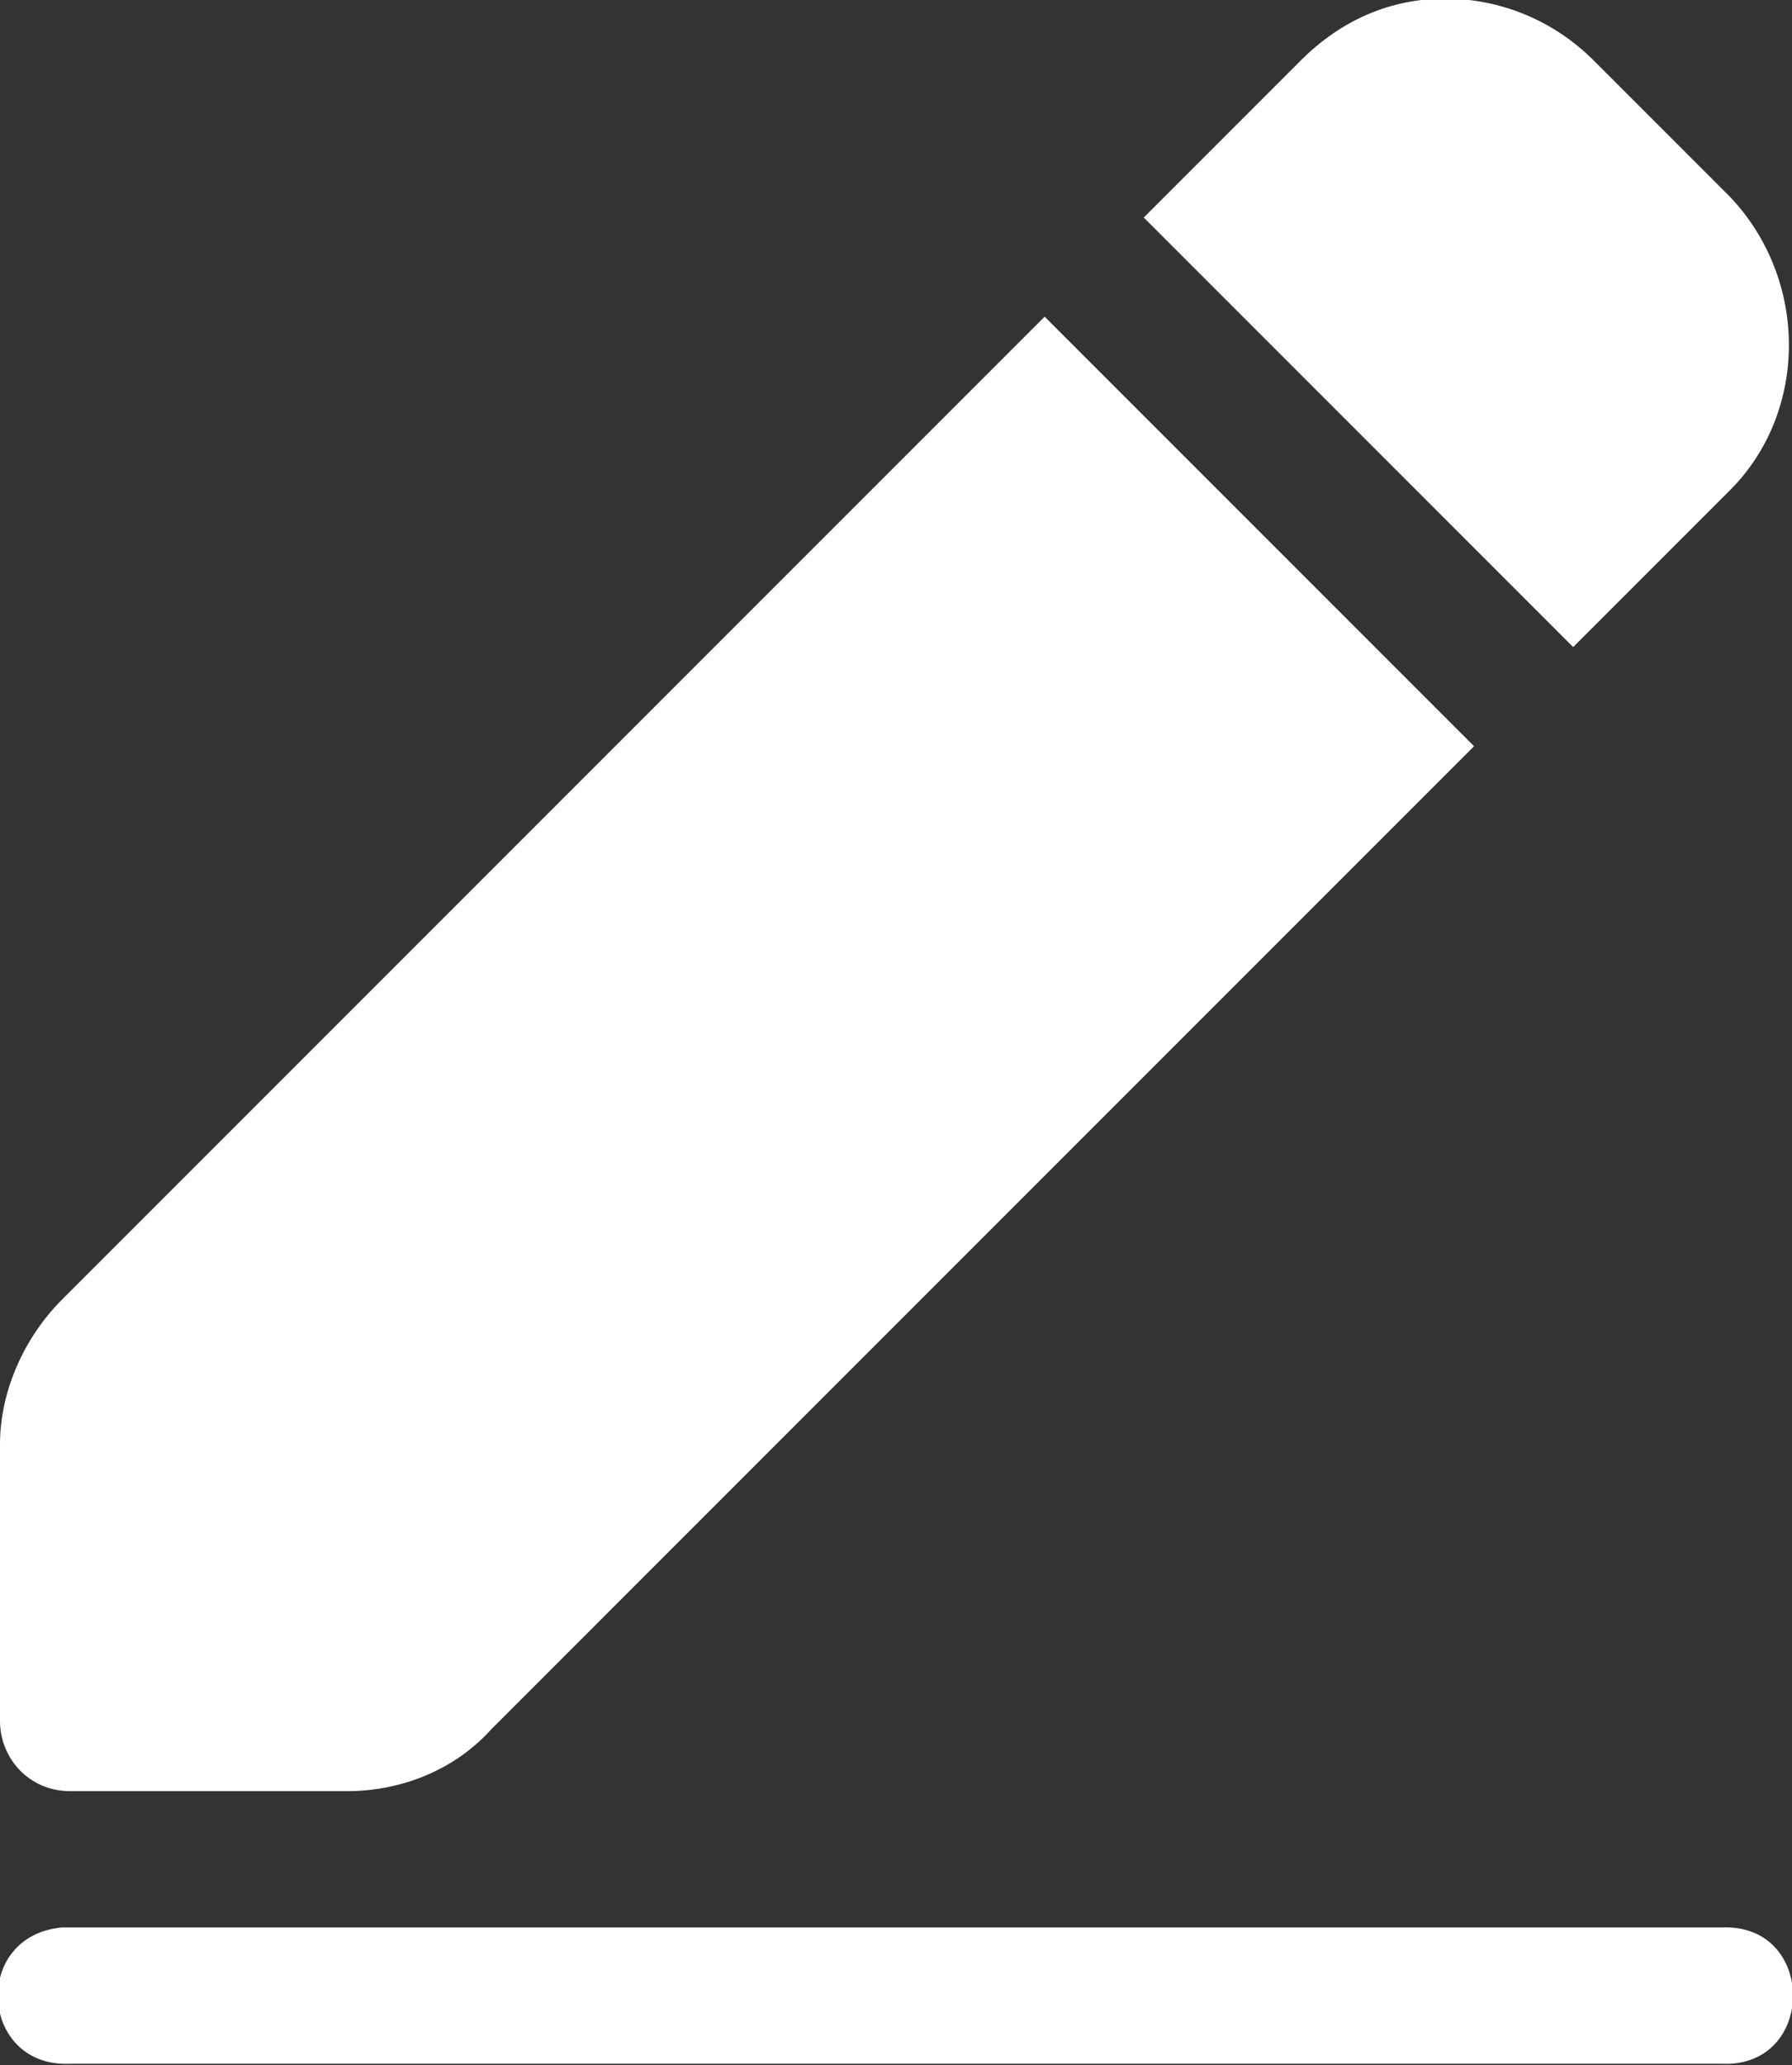 <?xml version="1.0" encoding="utf-8"?>
<!-- Generator: Adobe Illustrator 24.0.1, SVG Export Plug-In . SVG Version: 6.00 Build 0)  -->
<svg version="1.1" id="svg8" xmlns:svg="http://www.w3.org/2000/svg"
	 xmlns="http://www.w3.org/2000/svg" xmlns:xlink="http://www.w3.org/1999/xlink" x="0px" y="0px" viewBox="0 0 43.4 50"
	 style="enable-background:new 0 0 43.4 50;" xml:space="preserve">
<rect x="0" y="0" width="43.4" height="50" fill="#333333" stroke="none"/>
<style type="text/css">
	.st0{fill:#FFFFFF;}
</style>
<g id="layer1" transform="translate(0 -288.533)">
	<path id="path823" vector-effect="none" class="st0" d="M35,288.5c-1.3,0-2.5,0.5-3.5,1.5l-3.8,3.8l10.4,10.4l3.8-3.8
		c1.9-1.9,1.9-5.1,0-7.1c0,0-3.3-3.3-3.3-3.3C37.6,289,36.3,288.5,35,288.5z M25.3,296.2L1.5,320c-0.9,0.9-1.5,2.2-1.5,3.5v6.7
		c0,0.9,0.7,1.7,1.7,1.7l6.7,0c1.3,0,2.6-0.5,3.5-1.5l23.8-23.8L25.3,296.2z M1.5,335.2C1.5,335.2,1.5,335.2,1.5,335.2
		c-2.2,0.2-2,3.4,0.2,3.3h40c2.3,0.1,2.3-3.4,0-3.3h-40C1.7,335.2,1.6,335.2,1.5,335.2z"/>
</g>
</svg>

